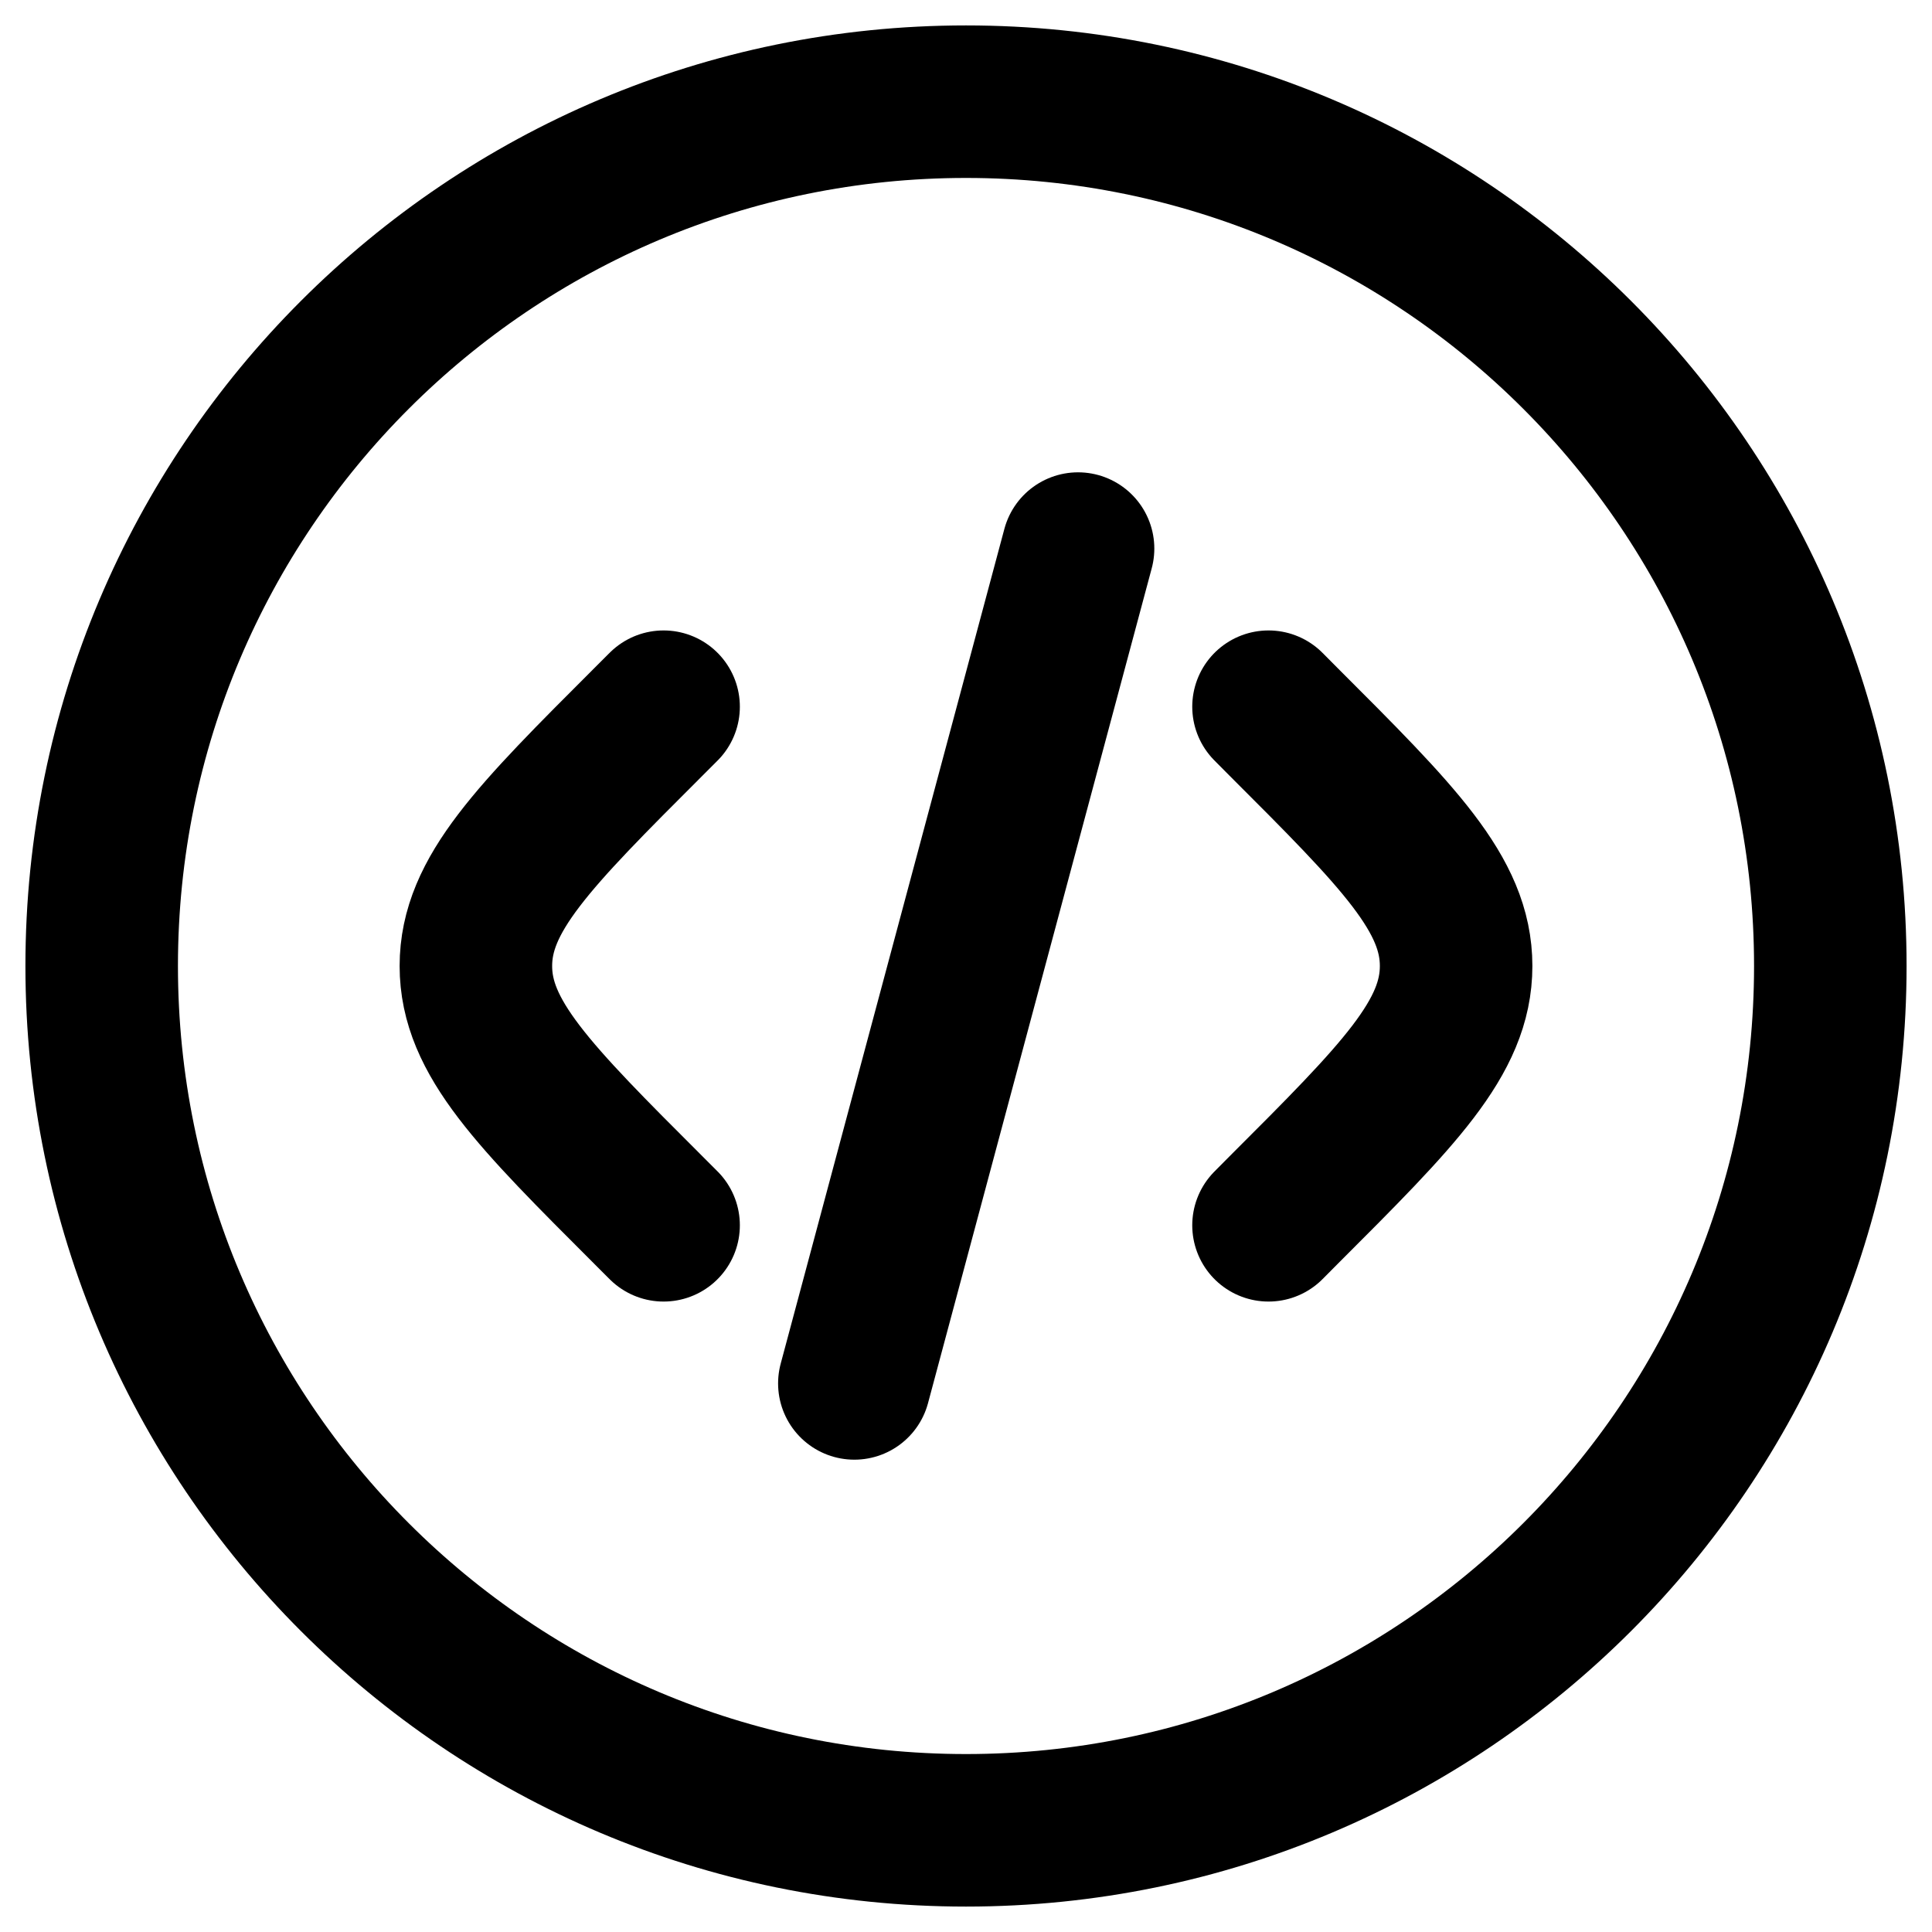 <svg width="19" height="19" viewBox="0 0 19 19" fill="none"
    xmlns="http://www.w3.org/2000/svg">
    <path d="M9.5 18C14.194 18 18 14.194 18 9.5C18 4.806 14.194 1 9.5 1C4.806 1 1 4.806 1 9.5C1 14.194 4.806 18 9.5 18Z" stroke="currentColor" stroke-width="1.5"/>
    <path d="M12.475 6.95L12.62 7.096C13.754 8.229 14.32 8.796 14.32 9.5C14.32 10.204 13.754 10.771 12.62 11.904L12.475 12.05" stroke="currentColor" stroke-width="1.5" stroke-linecap="round"/>
    <path d="M10.602 5.395L9.502 9.5L8.402 13.605" stroke="currentColor" stroke-width="1.5" stroke-linecap="round"/>
    <path d="M6.526 6.95L6.38 7.096C5.246 8.229 4.68 8.796 4.68 9.5C4.68 10.204 5.246 10.771 6.38 11.904L6.526 12.05" stroke="currentColor" stroke-width="1.5" stroke-linecap="round"/>
</svg>
